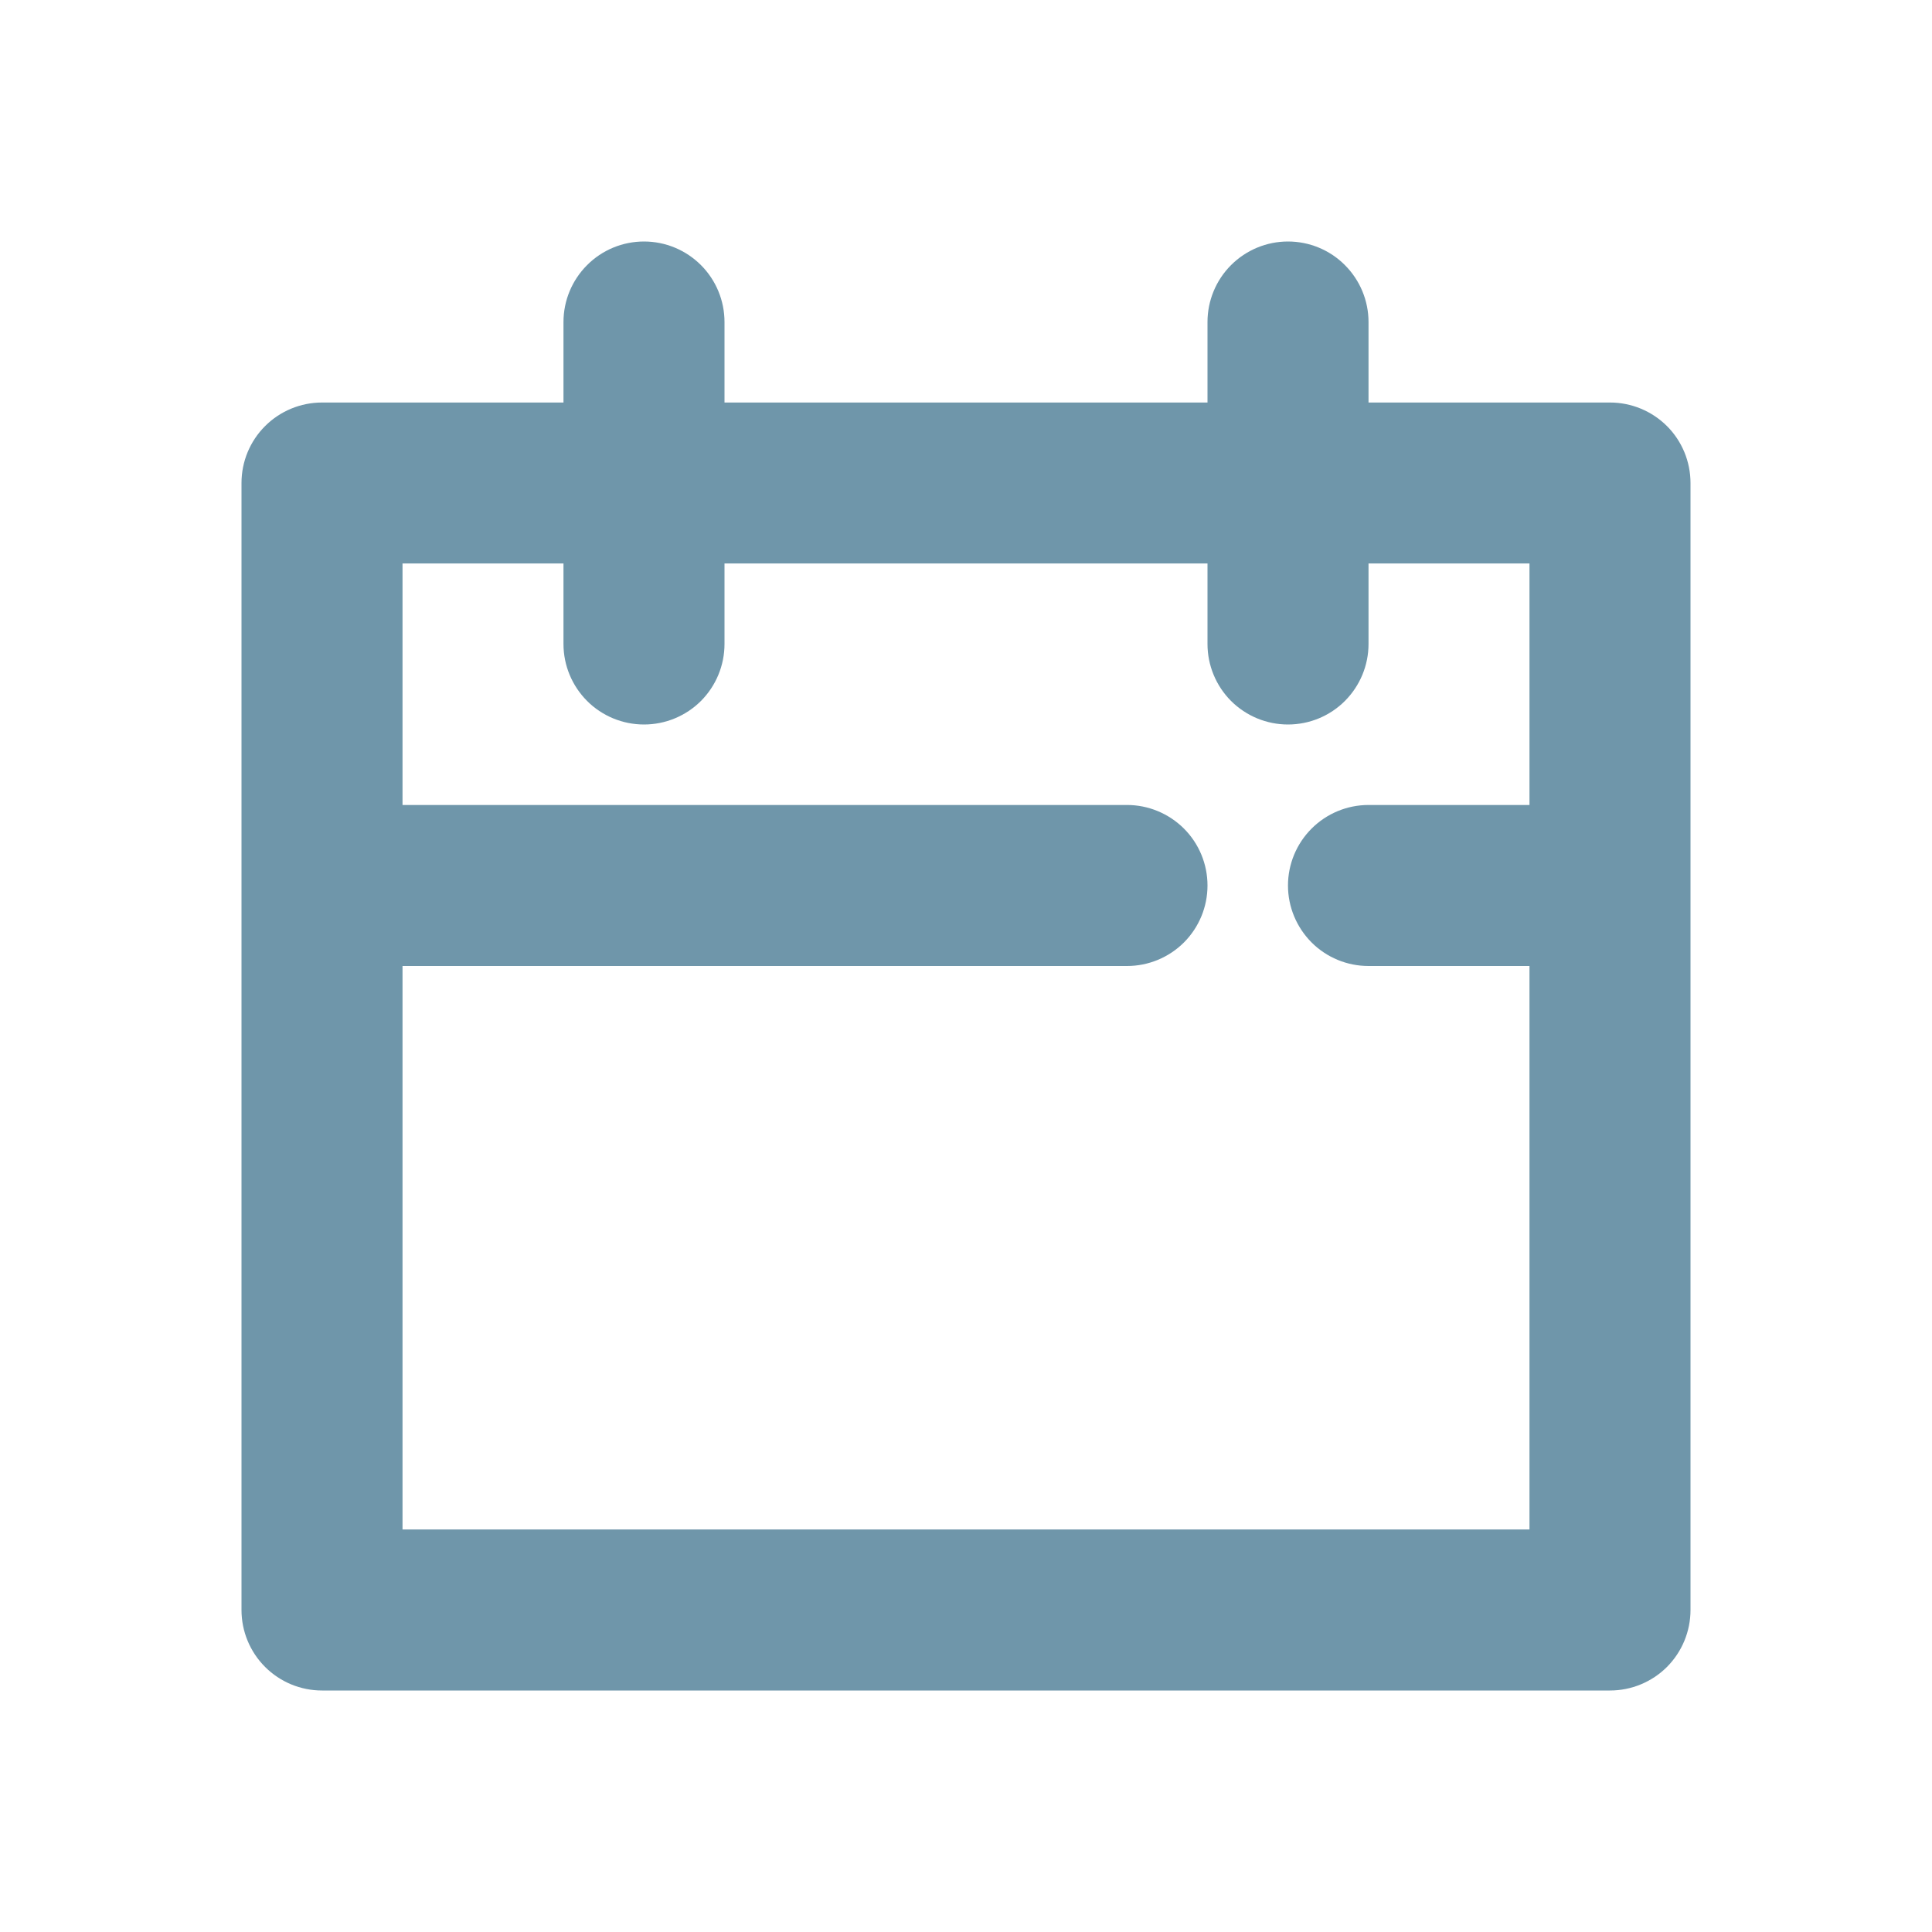 <svg width="32" height="32" viewBox="0 0 32 32" fill="none" xmlns="http://www.w3.org/2000/svg">
<path d="M26.667 6.667H22.667V5.333C22.667 4.98 22.526 4.641 22.276 4.391C22.026 4.14 21.687 4 21.333 4C20.98 4 20.641 4.14 20.39 4.391C20.14 4.641 20 4.98 20 5.333V6.667H12V5.333C12 4.98 11.86 4.641 11.61 4.391C11.359 4.14 11.02 4 10.667 4C10.313 4 9.974 4.14 9.724 4.391C9.474 4.641 9.333 4.98 9.333 5.333V6.667H5.333C4.98 6.667 4.641 6.807 4.391 7.057C4.14 7.307 4 7.646 4 8V26.667C4 27.02 4.14 27.359 4.391 27.61C4.641 27.86 4.98 28 5.333 28H26.667C27.02 28 27.359 27.86 27.61 27.61C27.86 27.359 28 27.02 28 26.667V8C28 7.646 27.86 7.307 27.61 7.057C27.359 6.807 27.02 6.667 26.667 6.667ZM6.667 25.333V16H18.667C19.02 16 19.359 15.86 19.61 15.61C19.86 15.359 20 15.02 20 14.667C20 14.313 19.86 13.974 19.61 13.724C19.359 13.474 19.02 13.333 18.667 13.333H6.667V9.333H9.333V10.667C9.333 11.02 9.474 11.359 9.724 11.61C9.974 11.86 10.313 12 10.667 12C11.02 12 11.359 11.86 11.61 11.61C11.86 11.359 12 11.02 12 10.667V9.333H20V10.667C20 11.02 20.14 11.359 20.39 11.61C20.641 11.86 20.98 12 21.333 12C21.687 12 22.026 11.86 22.276 11.61C22.526 11.359 22.667 11.02 22.667 10.667V9.333H25.333V13.333H22.667C22.313 13.333 21.974 13.474 21.724 13.724C21.474 13.974 21.333 14.313 21.333 14.667C21.333 15.02 21.474 15.359 21.724 15.61C21.974 15.86 22.313 16 22.667 16H25.333V25.333H6.667Z" fill="#6F96AA"/>
</svg>
